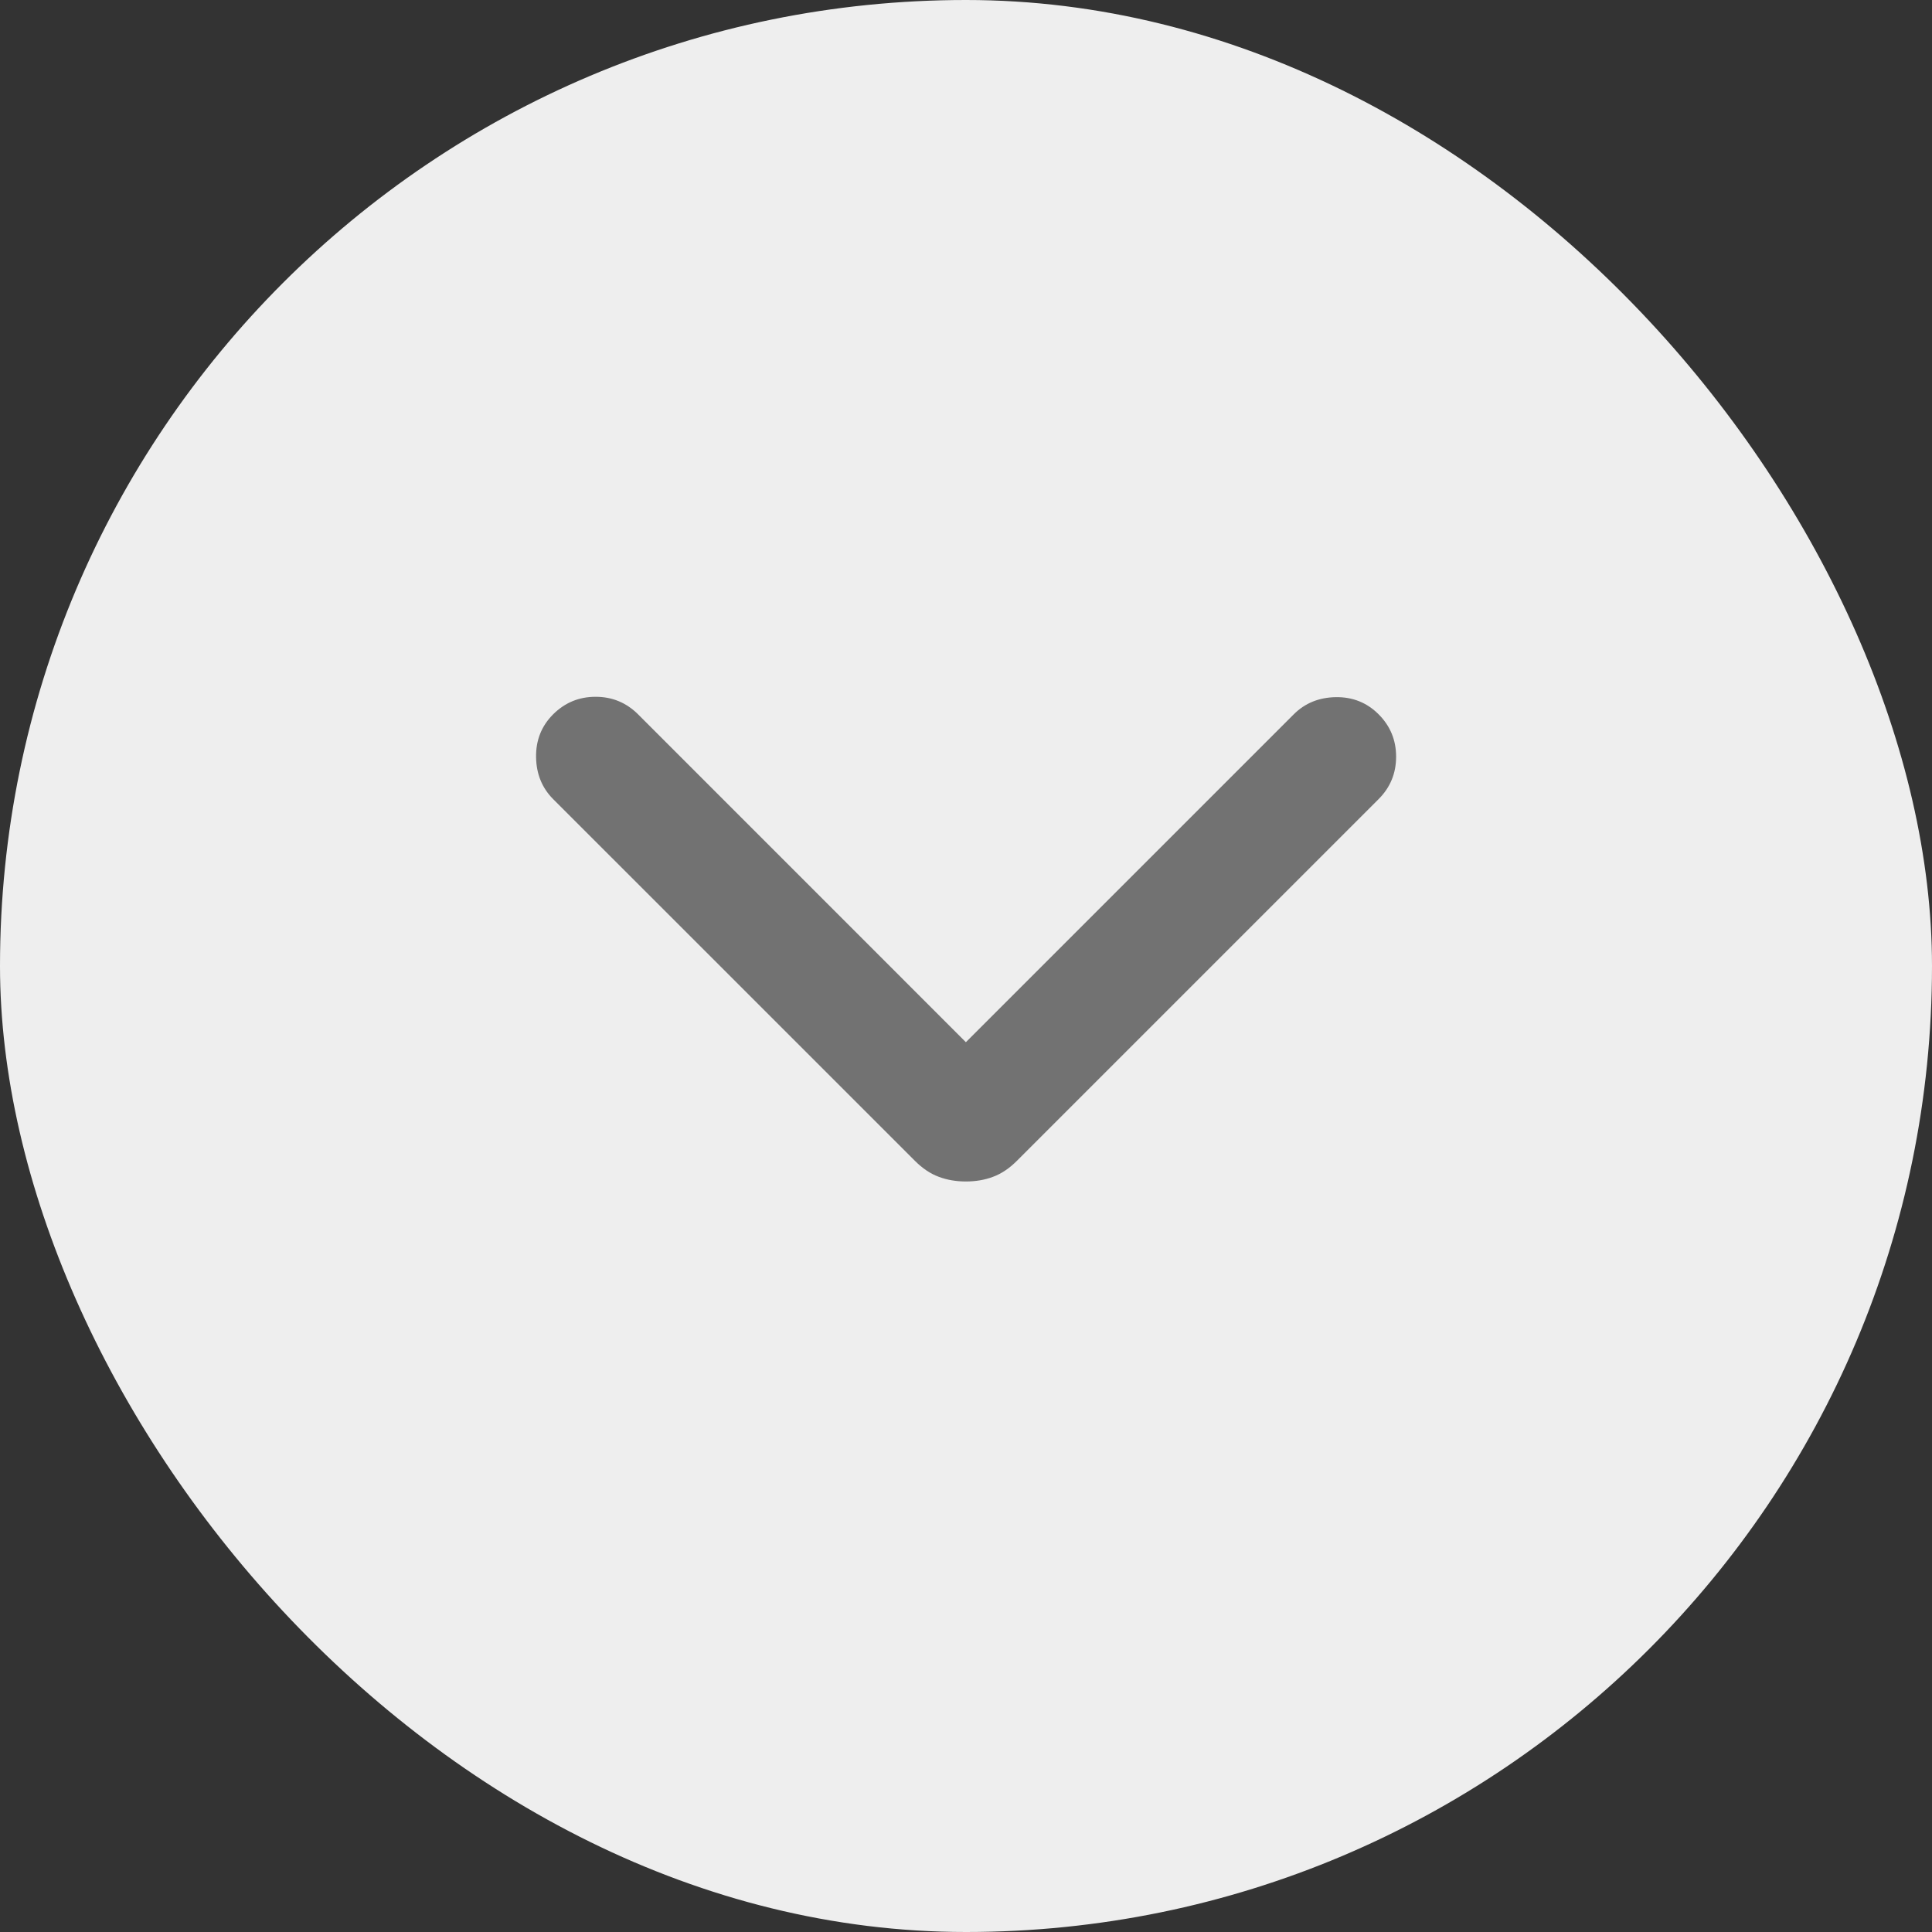<svg width="32" height="32" viewBox="0 0 32 32" fill="none" xmlns="http://www.w3.org/2000/svg">
<rect x="0" y="0" width="32" height="32" fill="#333333" stroke="none"/>
<rect width="32" height="32" rx="16" fill="#EEEEEE"/>
<mask id="mask0_6801_36181" style="mask-type:alpha" maskUnits="userSpaceOnUse" x="0" y="0" width="32" height="32">
<rect width="32" height="32" fill="#D9D9D9"/>
</mask>
<g mask="url(#mask0_6801_36181)">
<path d="M15.998 19.569C15.838 19.569 15.688 19.544 15.55 19.492C15.411 19.441 15.28 19.353 15.155 19.228L9.162 13.236C8.978 13.051 8.883 12.819 8.879 12.54C8.875 12.26 8.969 12.024 9.162 11.831C9.356 11.638 9.59 11.541 9.865 11.541C10.14 11.541 10.374 11.638 10.568 11.831L15.998 17.262L21.429 11.831C21.614 11.646 21.846 11.552 22.125 11.547C22.405 11.543 22.641 11.638 22.834 11.831C23.027 12.024 23.124 12.258 23.124 12.533C23.124 12.809 23.027 13.043 22.834 13.236L16.842 19.228C16.717 19.353 16.585 19.441 16.447 19.492C16.309 19.544 16.159 19.569 15.998 19.569Z" fill="#727272"/>
</g>
</svg>
